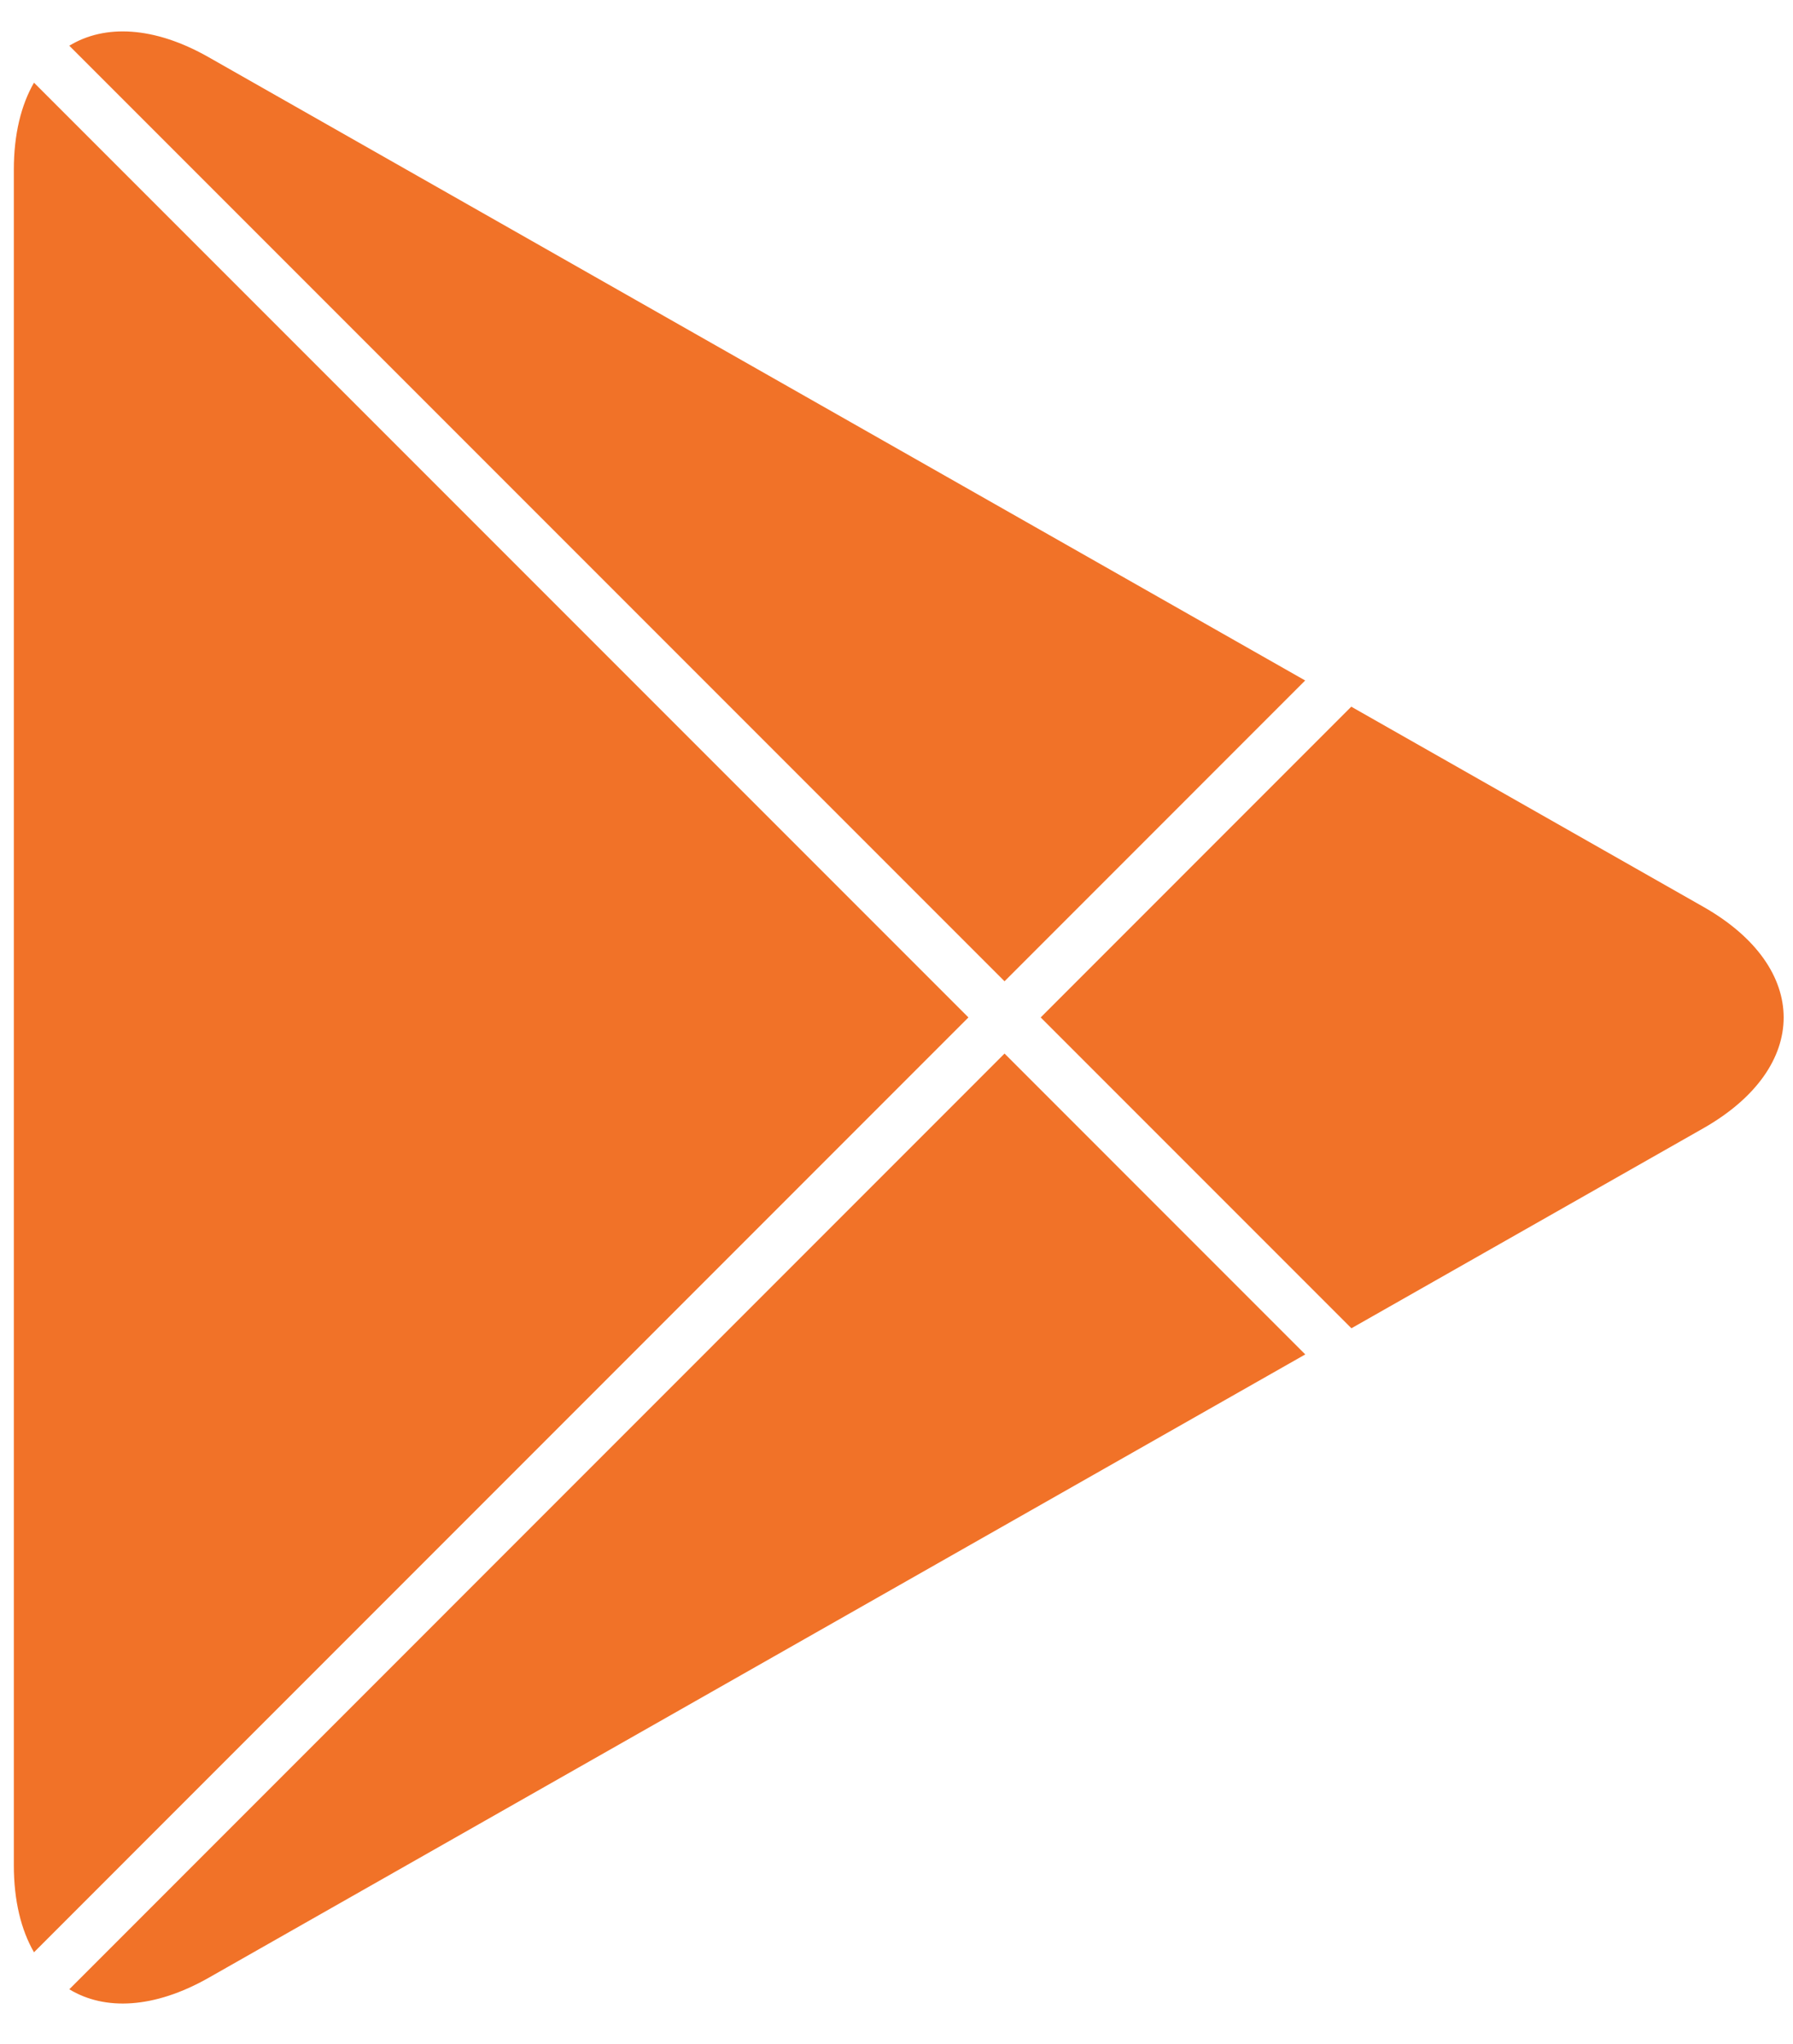 <svg width="43" height="49" viewBox="0 0 43 49" fill="none" xmlns="http://www.w3.org/2000/svg">
<path fill-rule="evenodd" clip-rule="evenodd" d="M0.815 1.982C0.506 2.519 0.332 3.221 0.332 4.066V44.719C0.332 45.566 0.506 46.267 0.815 46.804L23.225 24.392L0.815 1.982ZM1.662 47.691C2.511 48.207 3.696 48.157 5.003 47.416L31.303 32.471L24.091 25.258L1.662 47.691ZM32.41 31.844L40.85 27.049C43.418 25.587 43.418 23.199 40.85 21.74L32.406 16.942L24.958 24.392L32.41 31.844ZM31.301 16.314L5.003 1.371C3.696 0.628 2.51 0.579 1.662 1.096L24.091 23.525L31.301 16.314Z" fill="#F17228"/>
</svg>
